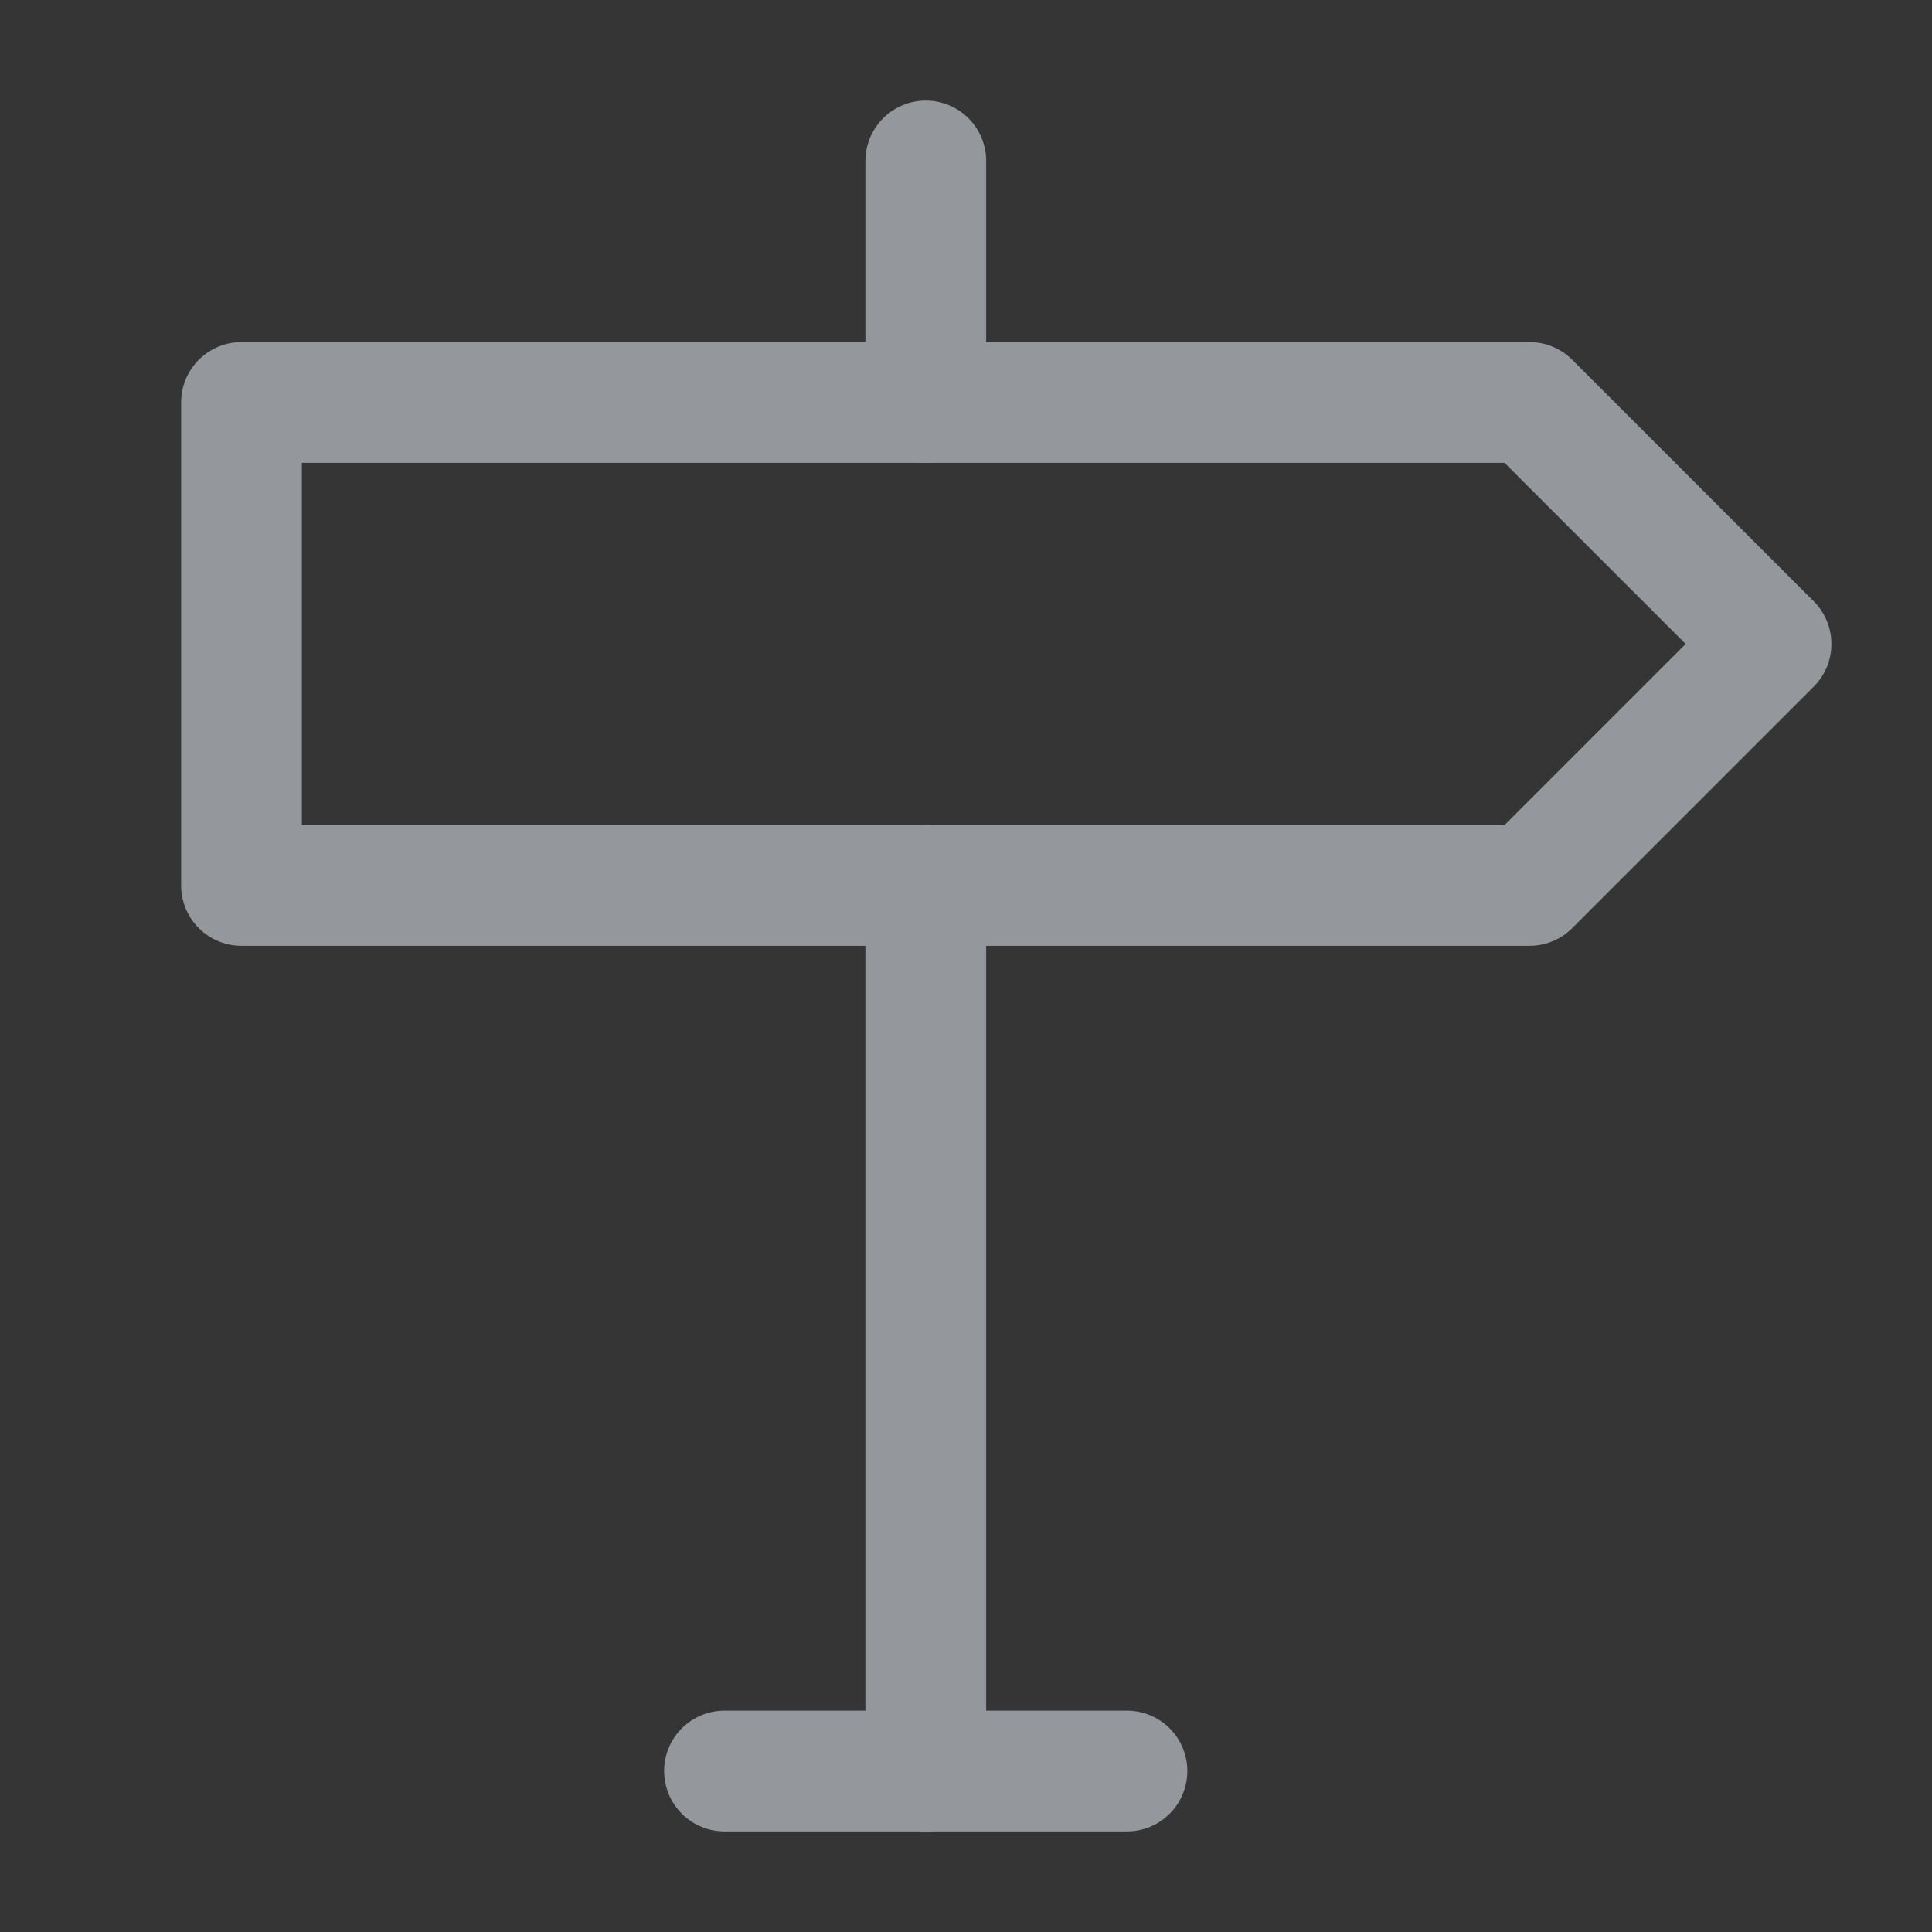 <?xml version="1.0" encoding="UTF-8"?>
<svg width="16px" height="16px" viewBox="0 0 16 16" version="1.1" xmlns="http://www.w3.org/2000/svg" xmlns:xlink="http://www.w3.org/1999/xlink">
    <rect x="0" y="0" width="16" height="16" fill="#333333" stroke="none"/>
    <title>导航/小icon/行业前景/未选中</title>
    <g id="导航/小icon/行业前景/未选中" stroke="none" stroke-width="1" fill="none" fill-rule="evenodd">
        <g id="road-sign">
            <rect id="矩形" fill-opacity="0.01" fill="#FFFFFF" fill-rule="nonzero" x="0" y="0" width="16" height="16"></rect>
            <polygon id="路径" stroke="#94979B" stroke-linejoin="round" points="2 3.333 2 7.333 12.667 7.333 14.667 5.333 12.667 3.333"></polygon>
            <line x1="7.667" y1="7.333" x2="7.667" y2="14.667" id="路径" stroke="#94979B" stroke-linecap="round" stroke-linejoin="round"></line>
            <line x1="7.667" y1="1.333" x2="7.667" y2="3.333" id="路径" stroke="#94979B" stroke-linecap="round" stroke-linejoin="round"></line>
            <line x1="6" y1="14.667" x2="9.333" y2="14.667" id="路径" stroke="#94979B" stroke-linecap="round" stroke-linejoin="round"></line>
        </g>
    </g>
</svg>